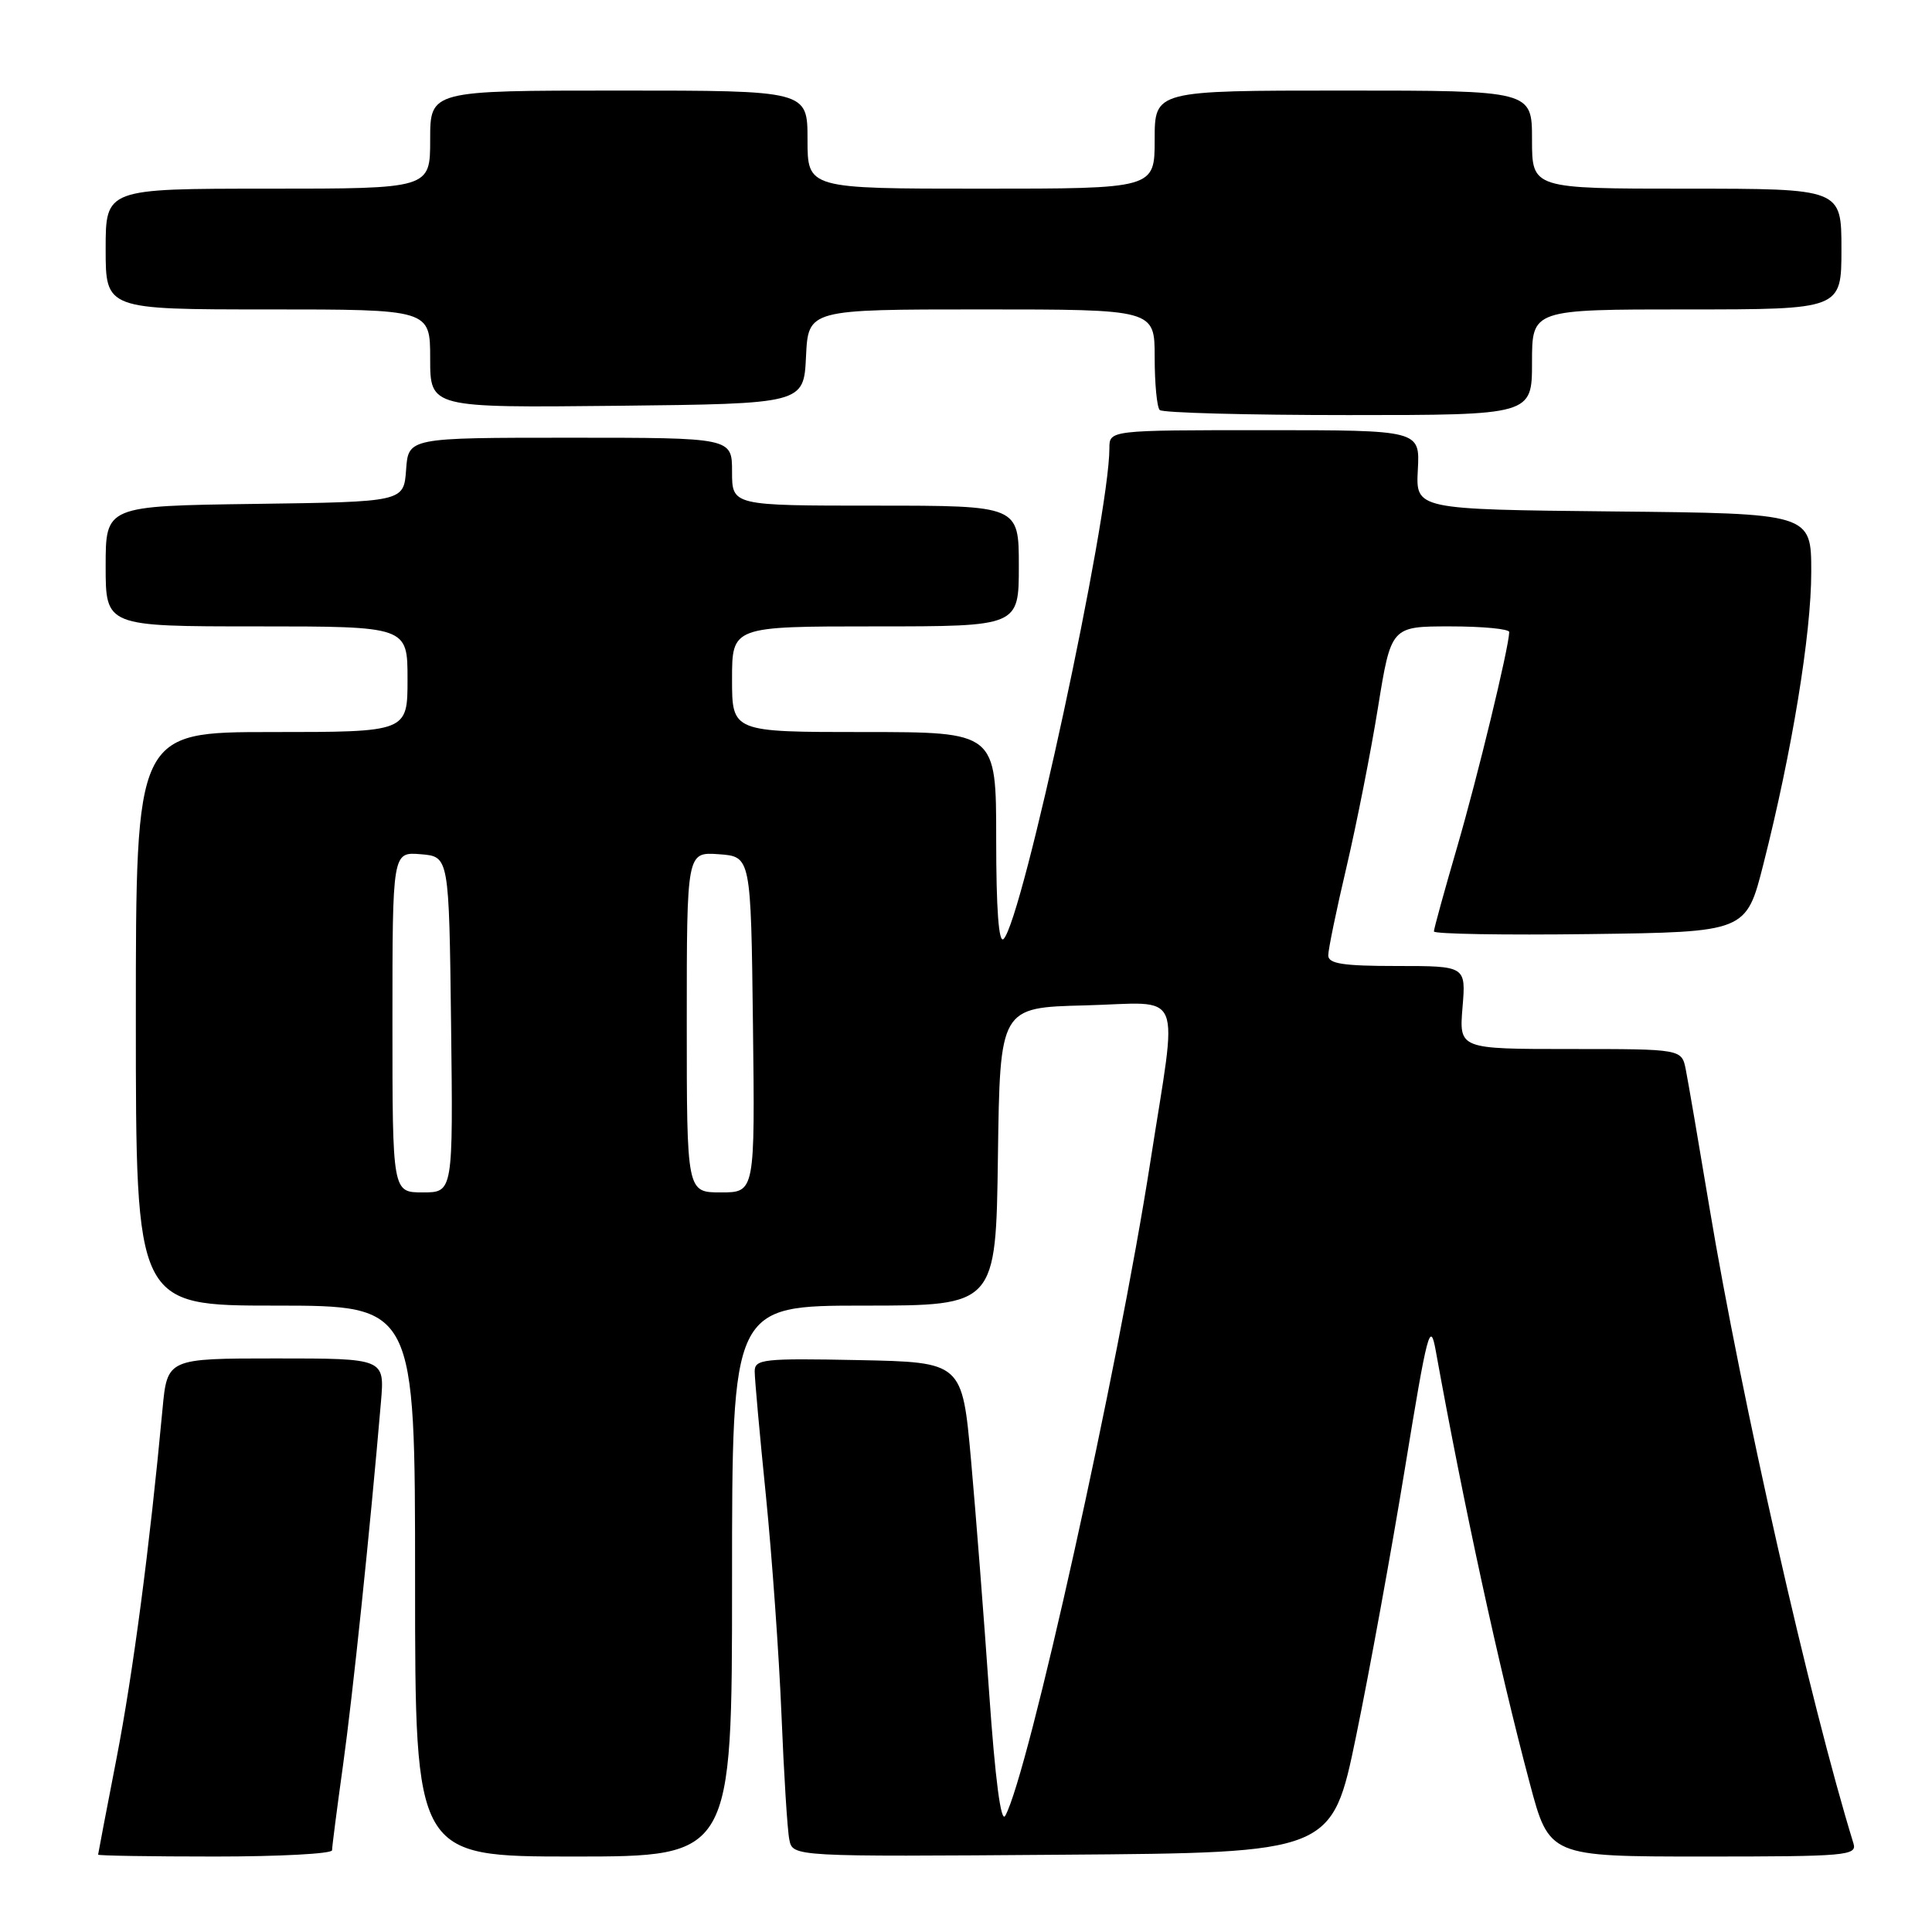 <?xml version="1.0" encoding="UTF-8" standalone="no"?>
<!DOCTYPE svg PUBLIC "-//W3C//DTD SVG 1.1//EN" "http://www.w3.org/Graphics/SVG/1.1/DTD/svg11.dtd" >
<svg xmlns="http://www.w3.org/2000/svg" xmlns:xlink="http://www.w3.org/1999/xlink" version="1.1" viewBox="0 0 256 256">
 <g >
 <path fill="currentColor"
d=" M 44.00 245.17 C 44.00 244.72 44.65 239.66 45.45 233.92 C 46.73 224.75 49.02 202.86 50.48 185.75 C 50.97 180.00 50.97 180.00 36.56 180.00 C 22.16 180.00 22.16 180.00 21.53 186.75 C 19.83 205.03 17.63 221.69 15.44 233.00 C 14.10 239.88 13.01 245.61 13.00 245.75 C 13.00 245.89 19.97 246.00 28.50 246.00 C 37.03 246.00 44.00 245.63 44.00 245.17 Z  M 97.00 209.50 C 97.00 173.00 97.00 173.00 114.48 173.00 C 131.96 173.00 131.96 173.00 132.23 153.25 C 132.50 133.50 132.50 133.50 143.75 133.22 C 157.10 132.88 156.08 130.43 152.43 153.93 C 148.14 181.52 136.24 235.17 133.20 240.60 C 132.63 241.62 131.87 235.82 131.07 224.34 C 130.39 214.53 129.31 200.65 128.67 193.50 C 127.50 180.50 127.50 180.50 113.75 180.22 C 101.13 179.97 100.00 180.09 100.00 181.72 C 100.00 182.70 100.67 190.13 101.49 198.22 C 102.30 206.32 103.23 219.37 103.55 227.22 C 103.87 235.08 104.33 242.52 104.59 243.76 C 105.04 246.03 105.04 246.03 140.77 245.76 C 176.50 245.50 176.50 245.50 179.70 230.00 C 181.46 221.47 184.37 205.50 186.17 194.51 C 189.15 176.29 189.51 174.91 190.25 179.01 C 193.92 199.31 198.60 220.89 202.69 236.25 C 205.28 246.00 205.28 246.00 225.71 246.00 C 244.70 246.00 246.10 245.88 245.59 244.25 C 239.88 225.73 230.76 185.48 226.51 160.00 C 225.09 151.47 223.68 143.26 223.38 141.75 C 222.84 139.00 222.84 139.00 208.09 139.00 C 193.34 139.00 193.34 139.00 193.79 133.50 C 194.25 128.00 194.25 128.00 185.12 128.00 C 177.94 128.00 176.00 127.70 176.00 126.59 C 176.00 125.81 177.09 120.52 178.43 114.84 C 179.76 109.15 181.64 99.66 182.59 93.75 C 184.33 83.00 184.33 83.00 192.16 83.00 C 196.47 83.00 199.99 83.34 199.98 83.75 C 199.92 85.89 195.79 102.92 193.09 112.20 C 191.39 118.03 190.00 123.08 190.00 123.42 C 190.00 123.76 199.31 123.92 210.69 123.77 C 231.38 123.50 231.38 123.50 233.66 114.50 C 237.45 99.57 240.00 84.02 240.00 75.80 C 240.00 68.03 240.00 68.03 213.80 67.77 C 187.59 67.50 187.59 67.50 187.87 62.25 C 188.15 57.00 188.15 57.00 167.57 57.00 C 147.00 57.00 147.00 57.00 147.00 59.40 C 147.00 68.55 135.50 121.90 132.98 124.42 C 132.34 125.06 132.00 120.50 132.00 111.20 C 132.00 97.00 132.00 97.00 114.50 97.00 C 97.00 97.00 97.00 97.00 97.00 90.00 C 97.00 83.00 97.00 83.00 116.00 83.00 C 135.00 83.00 135.00 83.00 135.00 75.00 C 135.00 67.00 135.00 67.00 116.00 67.00 C 97.00 67.00 97.00 67.00 97.00 62.50 C 97.00 58.00 97.00 58.00 75.56 58.00 C 54.11 58.00 54.11 58.00 53.81 62.25 C 53.50 66.50 53.50 66.50 33.75 66.77 C 14.00 67.04 14.00 67.04 14.00 75.02 C 14.00 83.00 14.00 83.00 34.00 83.00 C 54.00 83.00 54.00 83.00 54.00 90.00 C 54.00 97.00 54.00 97.00 36.00 97.00 C 18.00 97.00 18.00 97.00 18.00 135.00 C 18.00 173.00 18.00 173.00 36.50 173.00 C 55.00 173.00 55.00 173.00 55.00 209.50 C 55.00 246.00 55.00 246.00 76.00 246.00 C 97.00 246.00 97.00 246.00 97.00 209.50 Z  M 203.00 48.00 C 203.00 41.00 203.00 41.00 223.50 41.00 C 244.00 41.00 244.00 41.00 244.00 33.00 C 244.00 25.00 244.00 25.00 223.50 25.00 C 203.00 25.00 203.00 25.00 203.00 18.50 C 203.00 12.00 203.00 12.00 178.00 12.00 C 153.00 12.00 153.00 12.00 153.00 18.50 C 153.00 25.00 153.00 25.00 130.00 25.00 C 107.00 25.00 107.00 25.00 107.00 18.50 C 107.00 12.00 107.00 12.00 82.00 12.00 C 57.00 12.00 57.00 12.00 57.00 18.50 C 57.00 25.00 57.00 25.00 35.50 25.00 C 14.00 25.00 14.00 25.00 14.00 33.00 C 14.00 41.00 14.00 41.00 35.50 41.00 C 57.00 41.00 57.00 41.00 57.00 47.52 C 57.00 54.03 57.00 54.03 81.75 53.77 C 106.50 53.50 106.50 53.50 106.80 47.25 C 107.10 41.00 107.10 41.00 130.05 41.00 C 153.00 41.00 153.00 41.00 153.00 47.33 C 153.00 50.82 153.30 53.97 153.67 54.33 C 154.03 54.70 165.28 55.00 178.67 55.00 C 203.00 55.00 203.00 55.00 203.00 48.00 Z  M 52.00 135.44 C 52.00 112.88 52.00 112.88 55.75 113.19 C 59.50 113.50 59.50 113.50 59.77 135.75 C 60.04 158.00 60.04 158.00 56.02 158.00 C 52.00 158.00 52.00 158.00 52.00 135.44 Z  M 91.00 135.44 C 91.00 112.89 91.00 112.89 95.25 113.19 C 99.50 113.50 99.50 113.50 99.77 135.75 C 100.04 158.00 100.04 158.00 95.52 158.00 C 91.00 158.00 91.00 158.00 91.00 135.44 Z "/>
</g>
</svg>